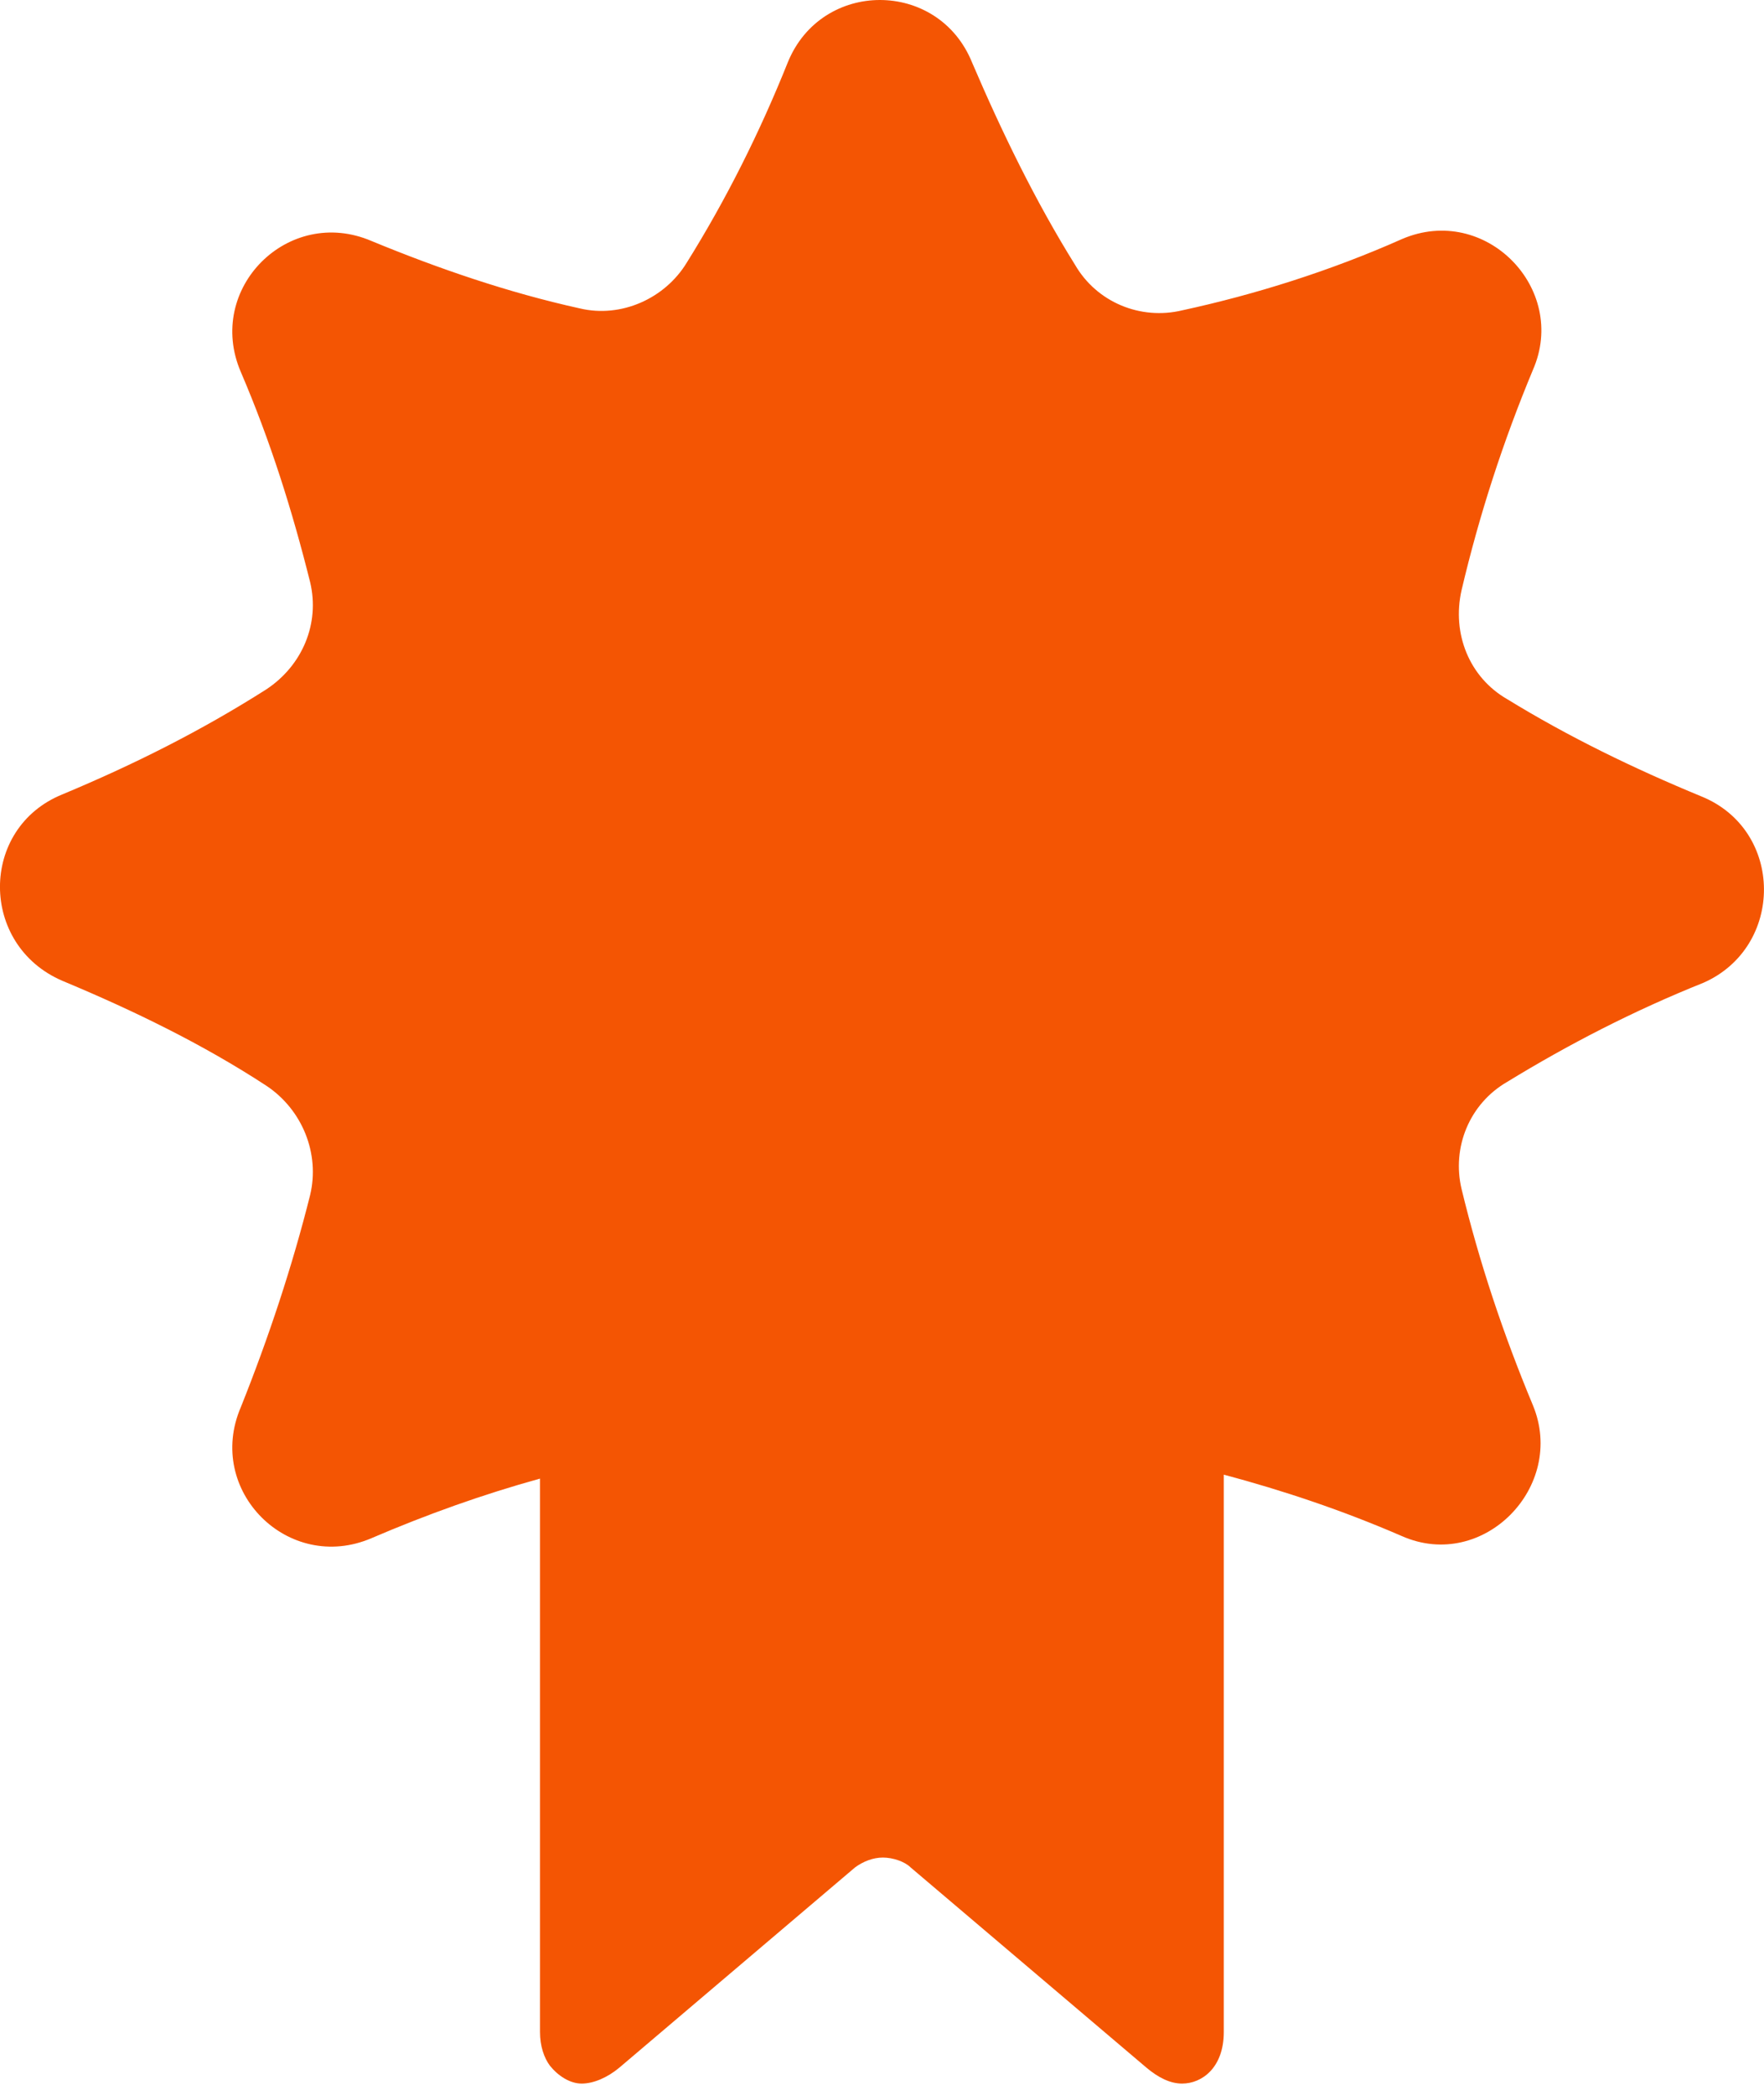 <svg width="16" height="19" viewBox="0 0 16 19" fill="none" xmlns="http://www.w3.org/2000/svg">
<path d="M15.431 7.223C14.82 6.971 14.227 6.683 13.67 6.341C13.328 6.144 13.167 5.748 13.257 5.352C13.418 4.668 13.634 4.003 13.904 3.355C14.227 2.618 13.472 1.844 12.717 2.168C12.07 2.456 11.387 2.671 10.722 2.815C10.345 2.905 9.949 2.743 9.751 2.402C9.392 1.826 9.086 1.196 8.817 0.567C8.511 -0.189 7.451 -0.189 7.145 0.567C6.893 1.196 6.588 1.808 6.228 2.384C6.031 2.707 5.635 2.887 5.258 2.797C4.611 2.654 3.981 2.438 3.37 2.186C2.615 1.862 1.86 2.618 2.184 3.373C2.454 4.003 2.651 4.632 2.813 5.28C2.903 5.658 2.741 6.036 2.418 6.251C1.824 6.629 1.213 6.935 0.566 7.205C-0.189 7.511 -0.189 8.572 0.566 8.896C1.213 9.166 1.842 9.472 2.418 9.849C2.741 10.065 2.903 10.461 2.813 10.839C2.651 11.486 2.436 12.134 2.184 12.764C1.86 13.519 2.615 14.275 3.37 13.951C3.874 13.735 4.377 13.555 4.898 13.411V18.431C4.898 18.556 4.934 18.664 4.988 18.736C5.06 18.826 5.168 18.898 5.276 18.898C5.383 18.898 5.509 18.844 5.617 18.754L7.756 16.937C7.828 16.884 7.918 16.848 8.008 16.848C8.098 16.848 8.206 16.884 8.259 16.937L10.399 18.754C10.506 18.844 10.614 18.898 10.722 18.898C10.902 18.898 11.1 18.754 11.1 18.431V13.375C11.639 13.519 12.178 13.699 12.717 13.933C13.454 14.257 14.209 13.483 13.904 12.746C13.634 12.098 13.418 11.45 13.257 10.785C13.167 10.407 13.328 10.011 13.67 9.813C14.227 9.472 14.82 9.166 15.45 8.914C16.186 8.59 16.186 7.529 15.431 7.223ZM7.99 12.548C5.509 12.548 3.496 10.533 3.496 8.05C3.496 5.568 5.509 3.553 7.99 3.553C10.47 3.553 12.484 5.568 12.484 8.05C12.466 10.533 10.47 12.548 7.99 12.548Z" fill="#F45503"/>
<path d="M7.99 13.088C10.77 13.088 13.023 10.832 13.023 8.05C13.023 5.268 10.77 3.013 7.99 3.013C5.21 3.013 2.957 5.268 2.957 8.05C2.957 10.832 5.21 13.088 7.99 13.088Z" fill="#F45503"/>
</svg>
